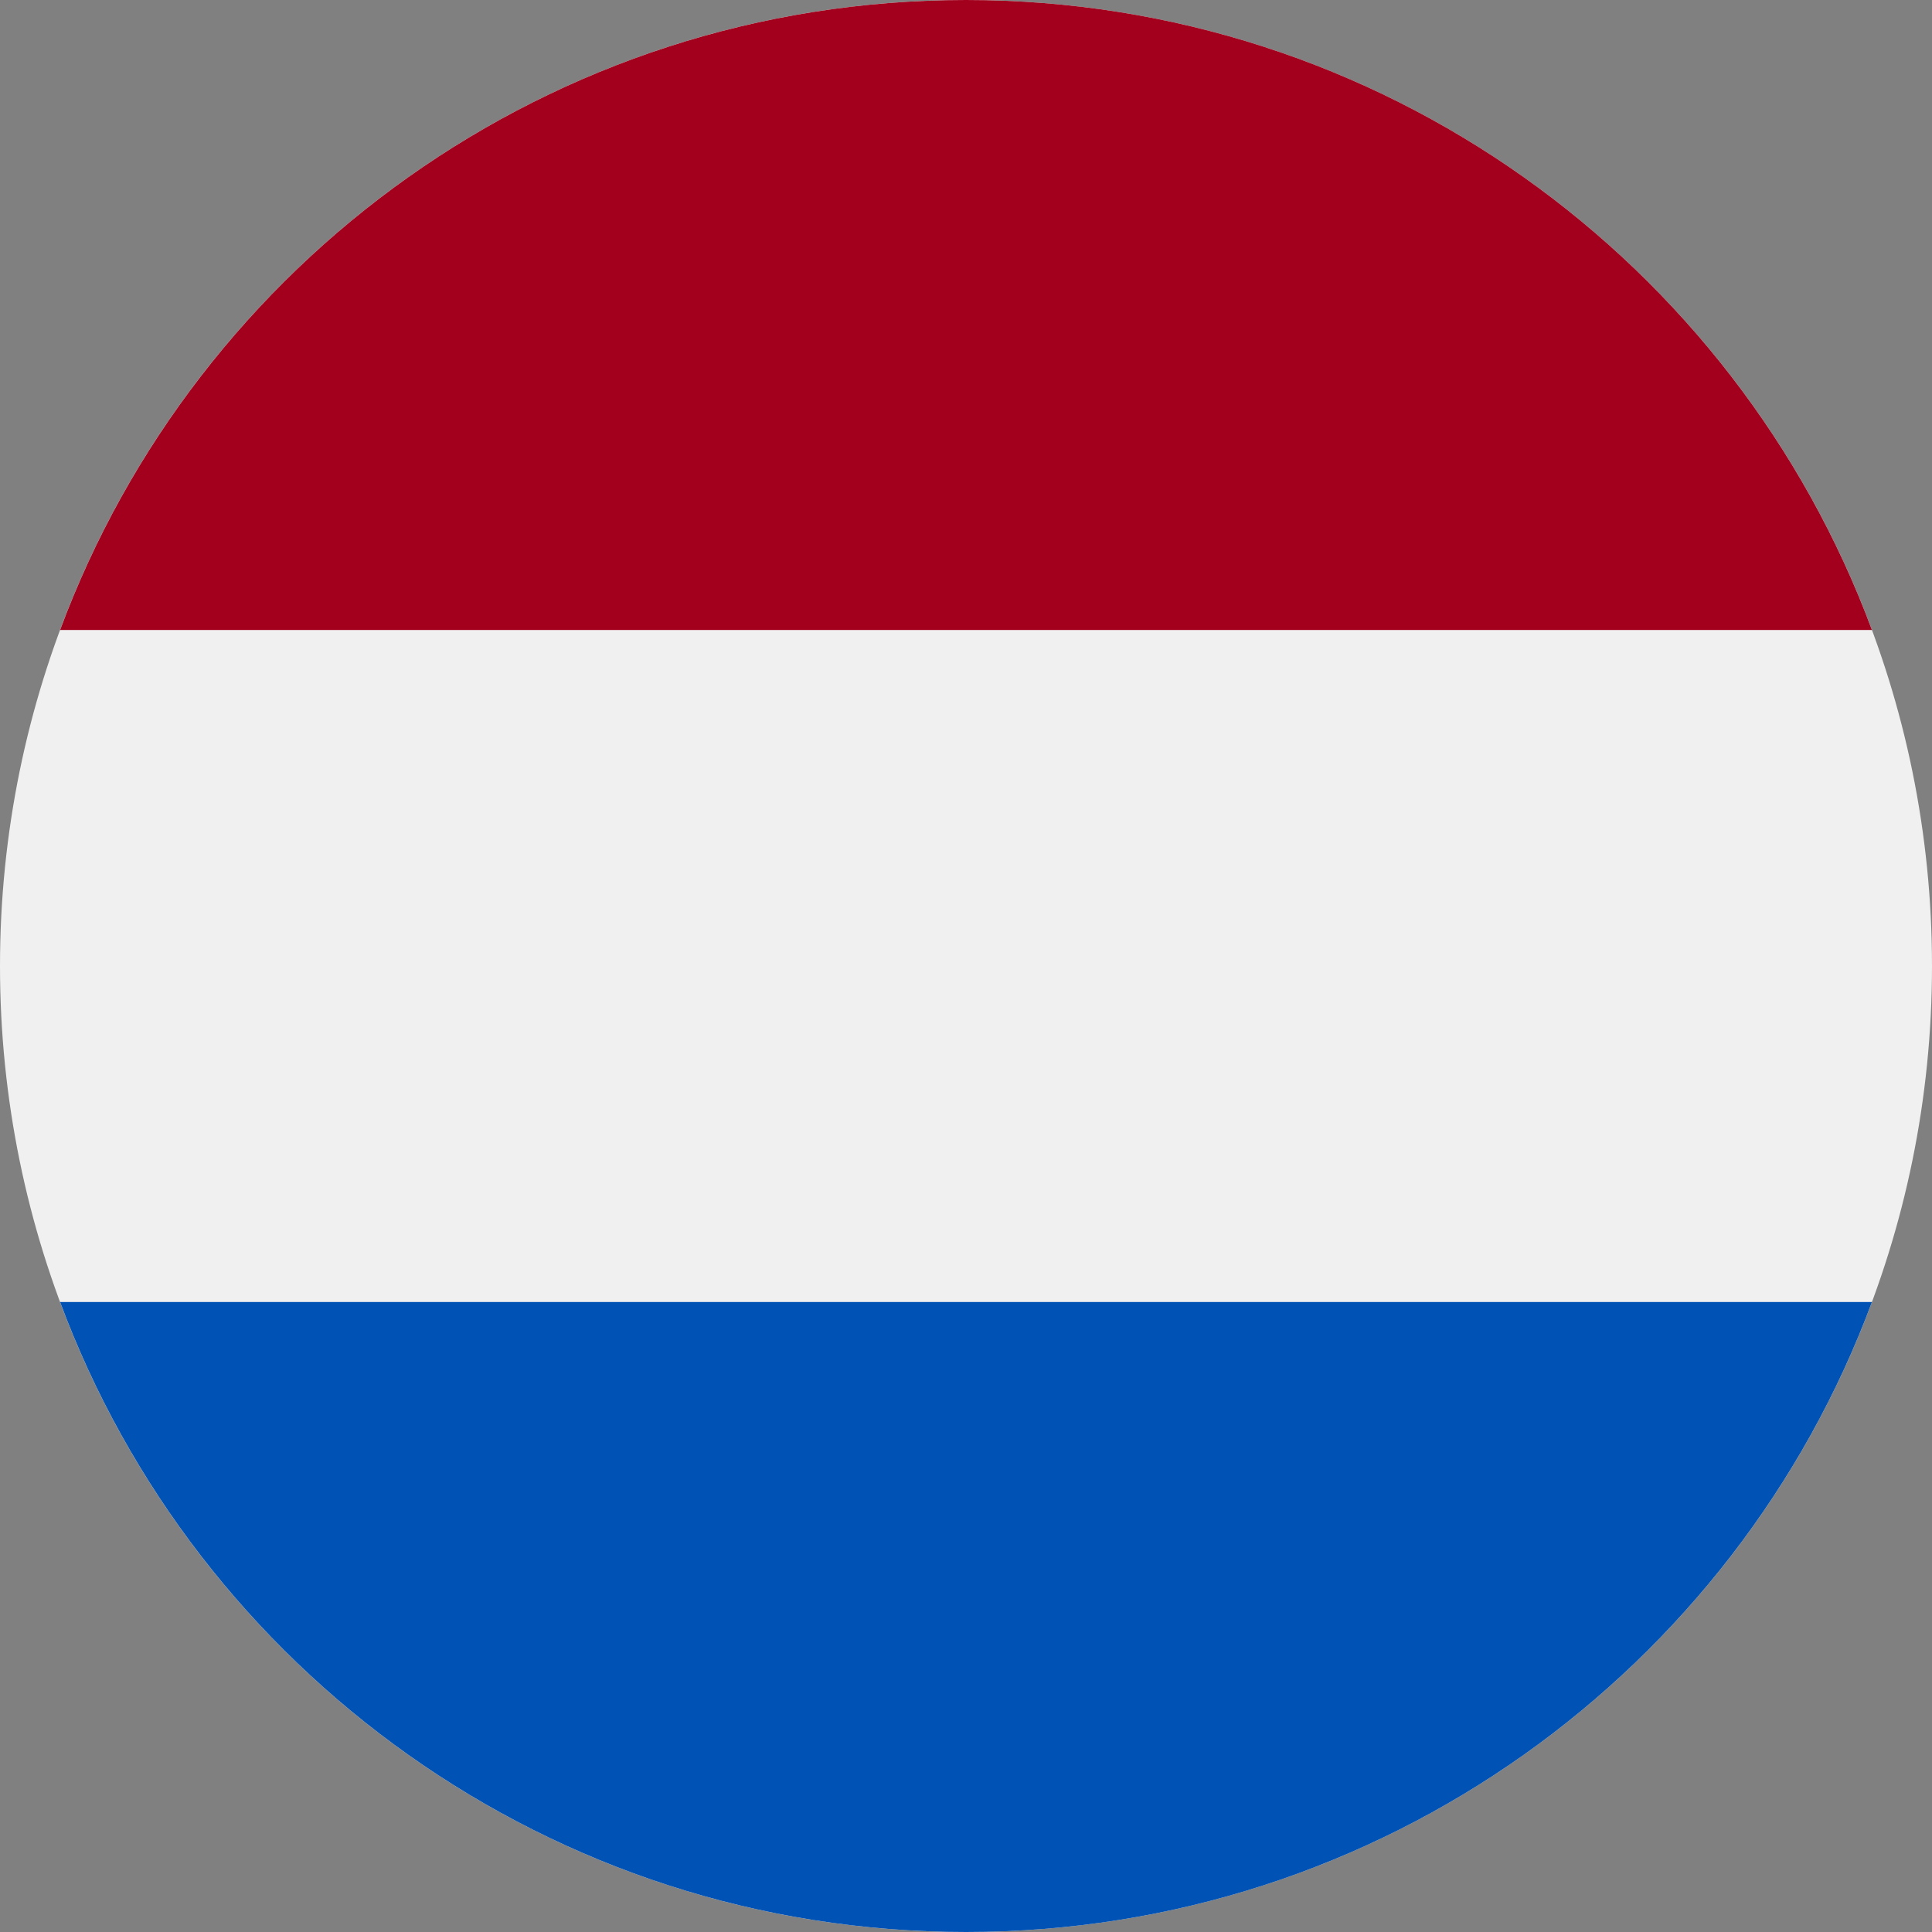 <svg width="56" height="56" viewBox="0 0 56 56" fill="none" xmlns="http://www.w3.org/2000/svg">
<rect x="0" y="0" width="56" height="56" fill="#808080" stroke="none"/>
<g clip-path="url(#clip0_516_12760)">
<path d="M28 56C43.464 56 56 43.464 56 28C56 12.536 43.464 0 28 0C12.536 0 0 12.536 0 28C0 43.464 12.536 56 28 56Z" fill="#F0F0F0"/>
<path d="M28.001 0C15.962 0 5.698 7.598 1.742 18.261H54.259C50.303 7.598 40.04 0 28.001 0Z" fill="#A2001D"/>
<path d="M28.001 56C40.04 56 50.303 48.401 54.259 37.739H1.742C5.698 48.401 15.962 56 28.001 56Z" fill="#0052B4"/>
</g>
<defs>
<clipPath id="clip0_516_12760">
<rect width="56" height="56" fill="white"/>
</clipPath>
</defs>
</svg>
